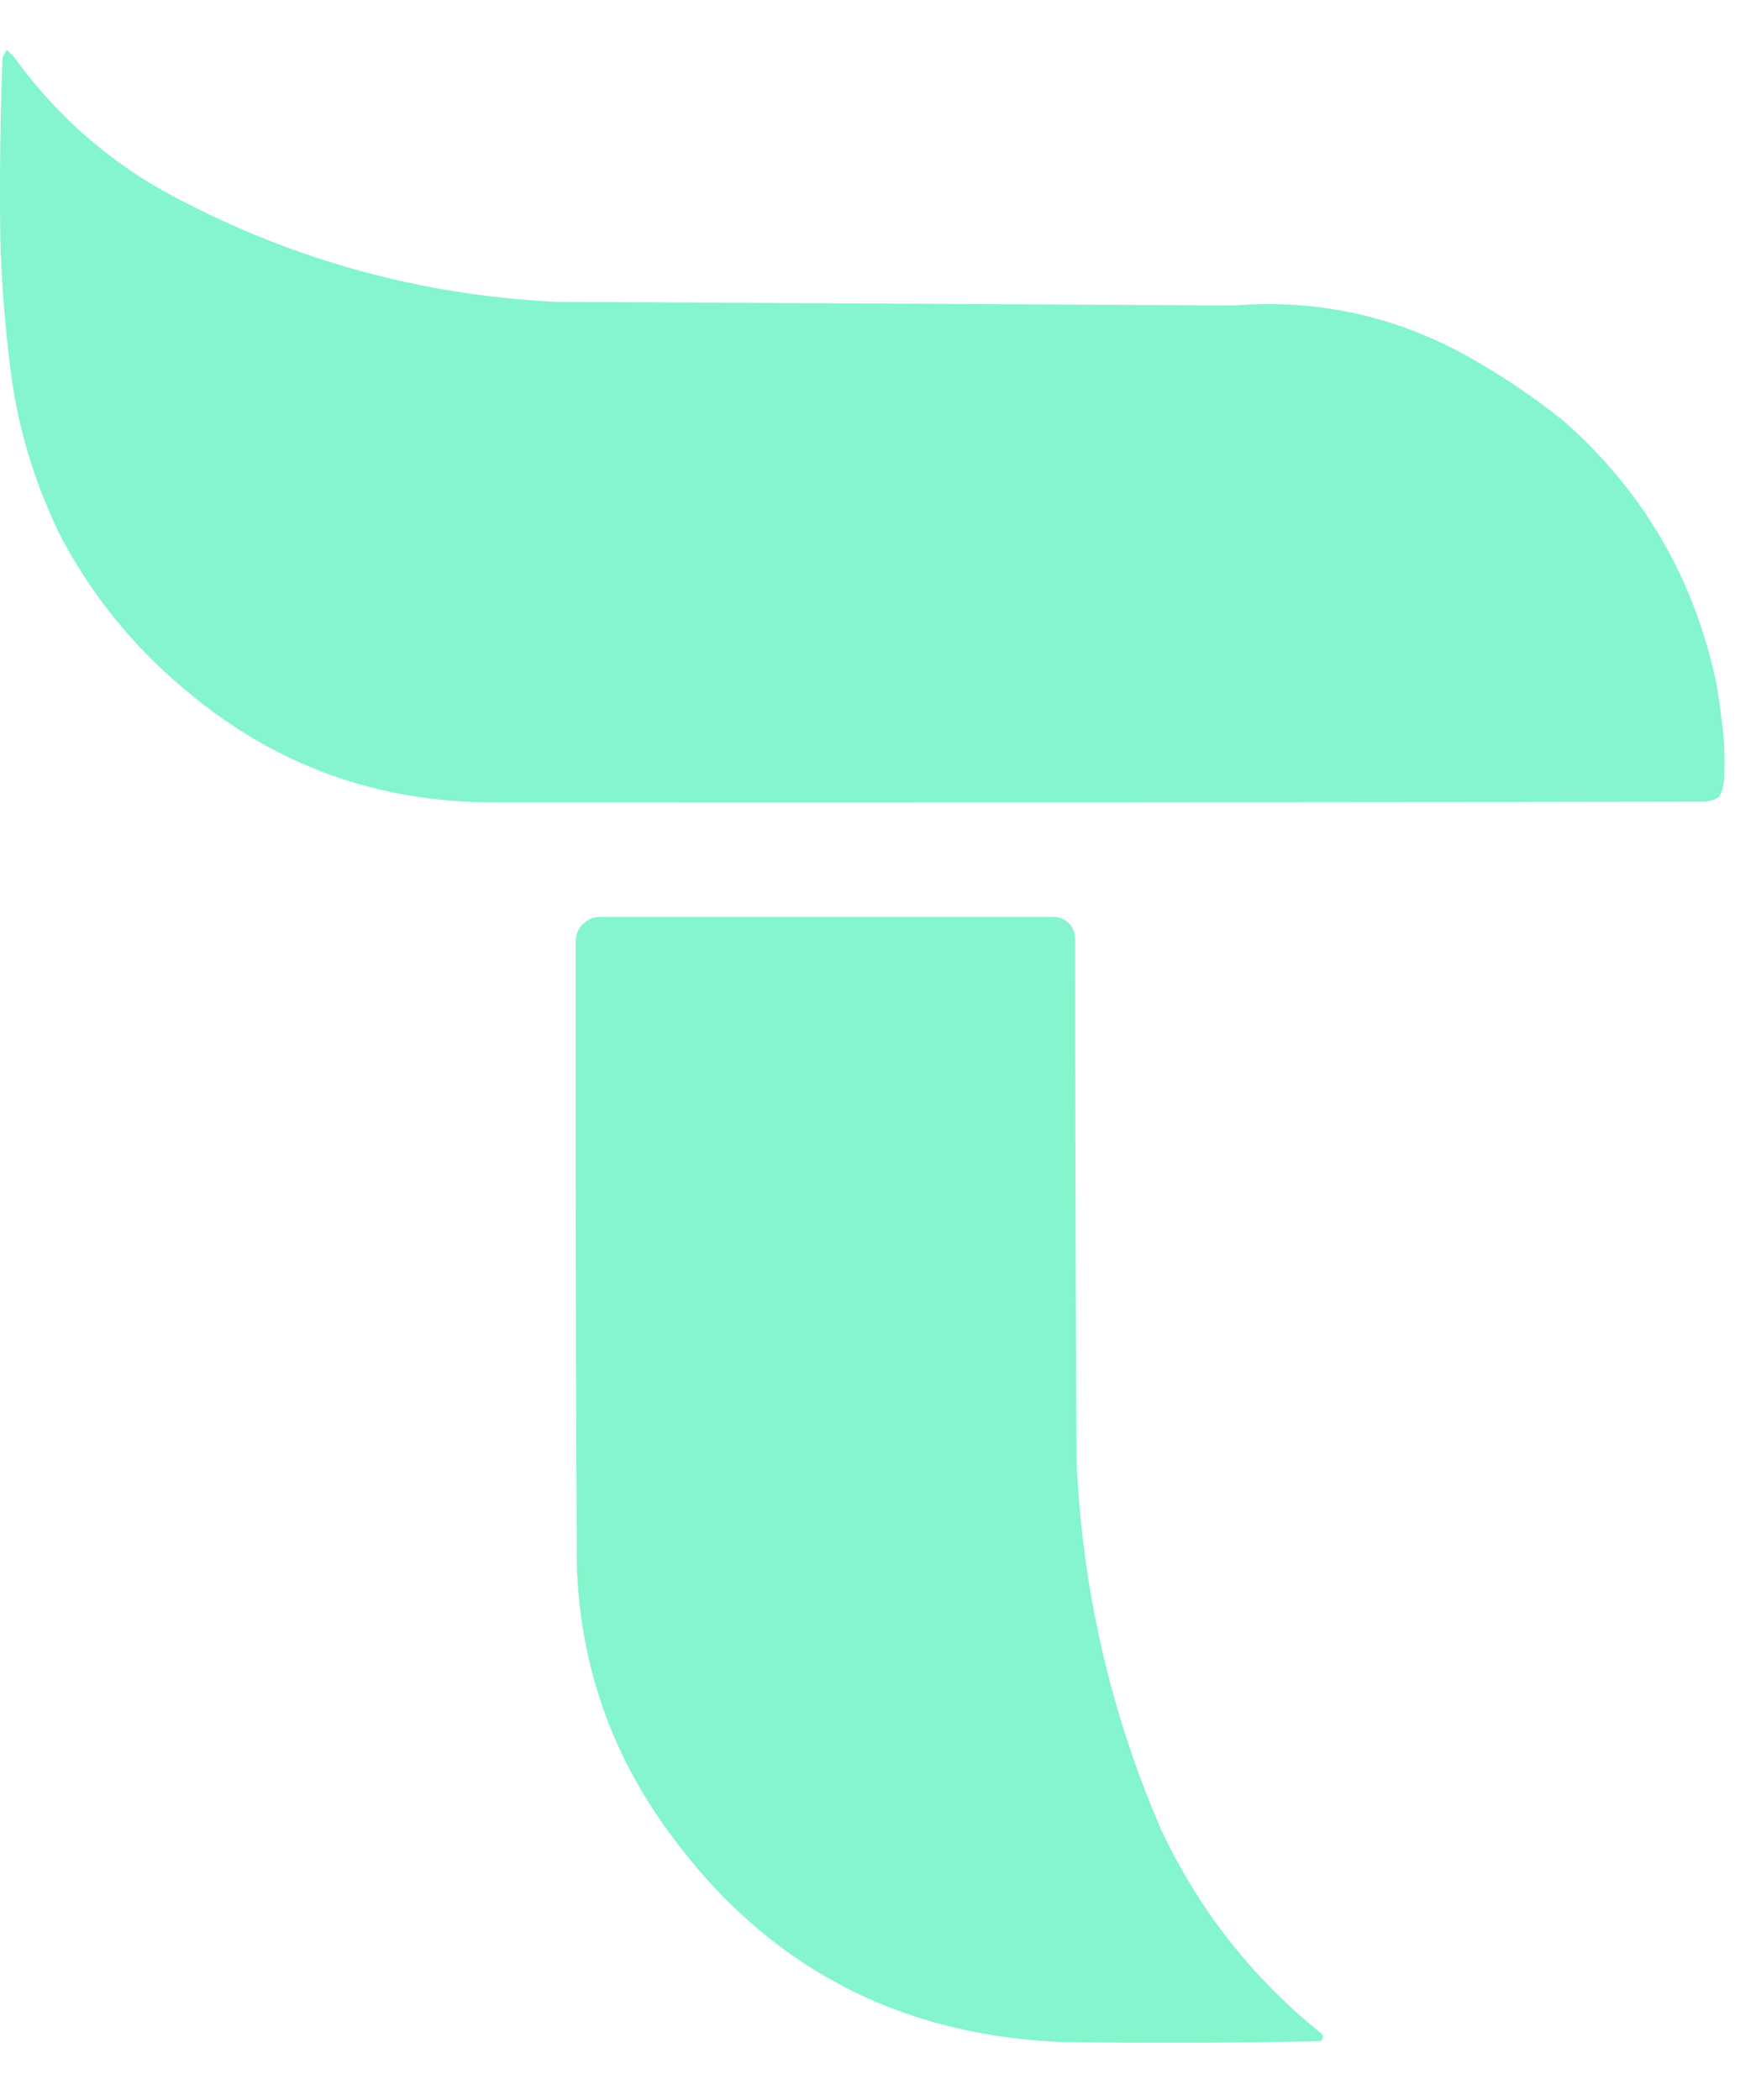 <svg width="29" height="35" viewBox="0 0 29 35" fill="none" xmlns="http://www.w3.org/2000/svg">
<path fill-rule="evenodd" clip-rule="evenodd" d="M0.11 0.829C0.166 0.875 0.217 0.928 0.262 0.988C0.971 1.96 1.855 2.726 2.915 3.286C4.903 4.339 7.021 4.921 9.269 5.03C13.037 5.051 16.805 5.071 20.574 5.091C21.953 4.983 23.245 5.264 24.452 5.933C25.014 6.248 25.547 6.605 26.049 7.006C27.399 8.19 28.255 9.668 28.616 11.439C28.659 11.715 28.696 11.991 28.726 12.268C28.742 12.488 28.747 12.707 28.738 12.927C28.739 13.052 28.71 13.17 28.653 13.28C28.578 13.331 28.495 13.358 28.403 13.36C21.692 13.372 14.98 13.376 8.269 13.372C6.31 13.383 4.586 12.761 3.098 11.506C2.242 10.795 1.553 9.952 1.031 8.976C0.615 8.146 0.338 7.272 0.201 6.354C0.094 5.573 0.029 4.788 0.006 4C-0.009 2.983 0.003 1.967 0.043 0.951C0.069 0.912 0.091 0.871 0.11 0.829Z" fill="#84F5CC"/>
<path fill-rule="evenodd" clip-rule="evenodd" d="M9.595 15.688C9.595 15.463 9.778 15.28 10.003 15.28C12.521 15.28 15.04 15.28 17.558 15.28C17.75 15.28 17.909 15.43 17.918 15.622C17.919 18.532 17.927 21.443 17.943 24.354C18.037 26.482 18.505 28.523 19.345 30.476C19.974 31.82 20.865 32.957 22.017 33.885C22.068 33.926 22.056 34.005 21.992 34.017C21.988 34.018 21.983 34.018 21.979 34.018C20.542 34.048 19.105 34.052 17.668 34.031C14.926 33.908 12.753 32.744 11.15 30.537C10.18 29.216 9.668 27.732 9.613 26.085C9.597 22.62 9.591 19.154 9.595 15.688Z" fill="#84F5CC"/>
</svg>
